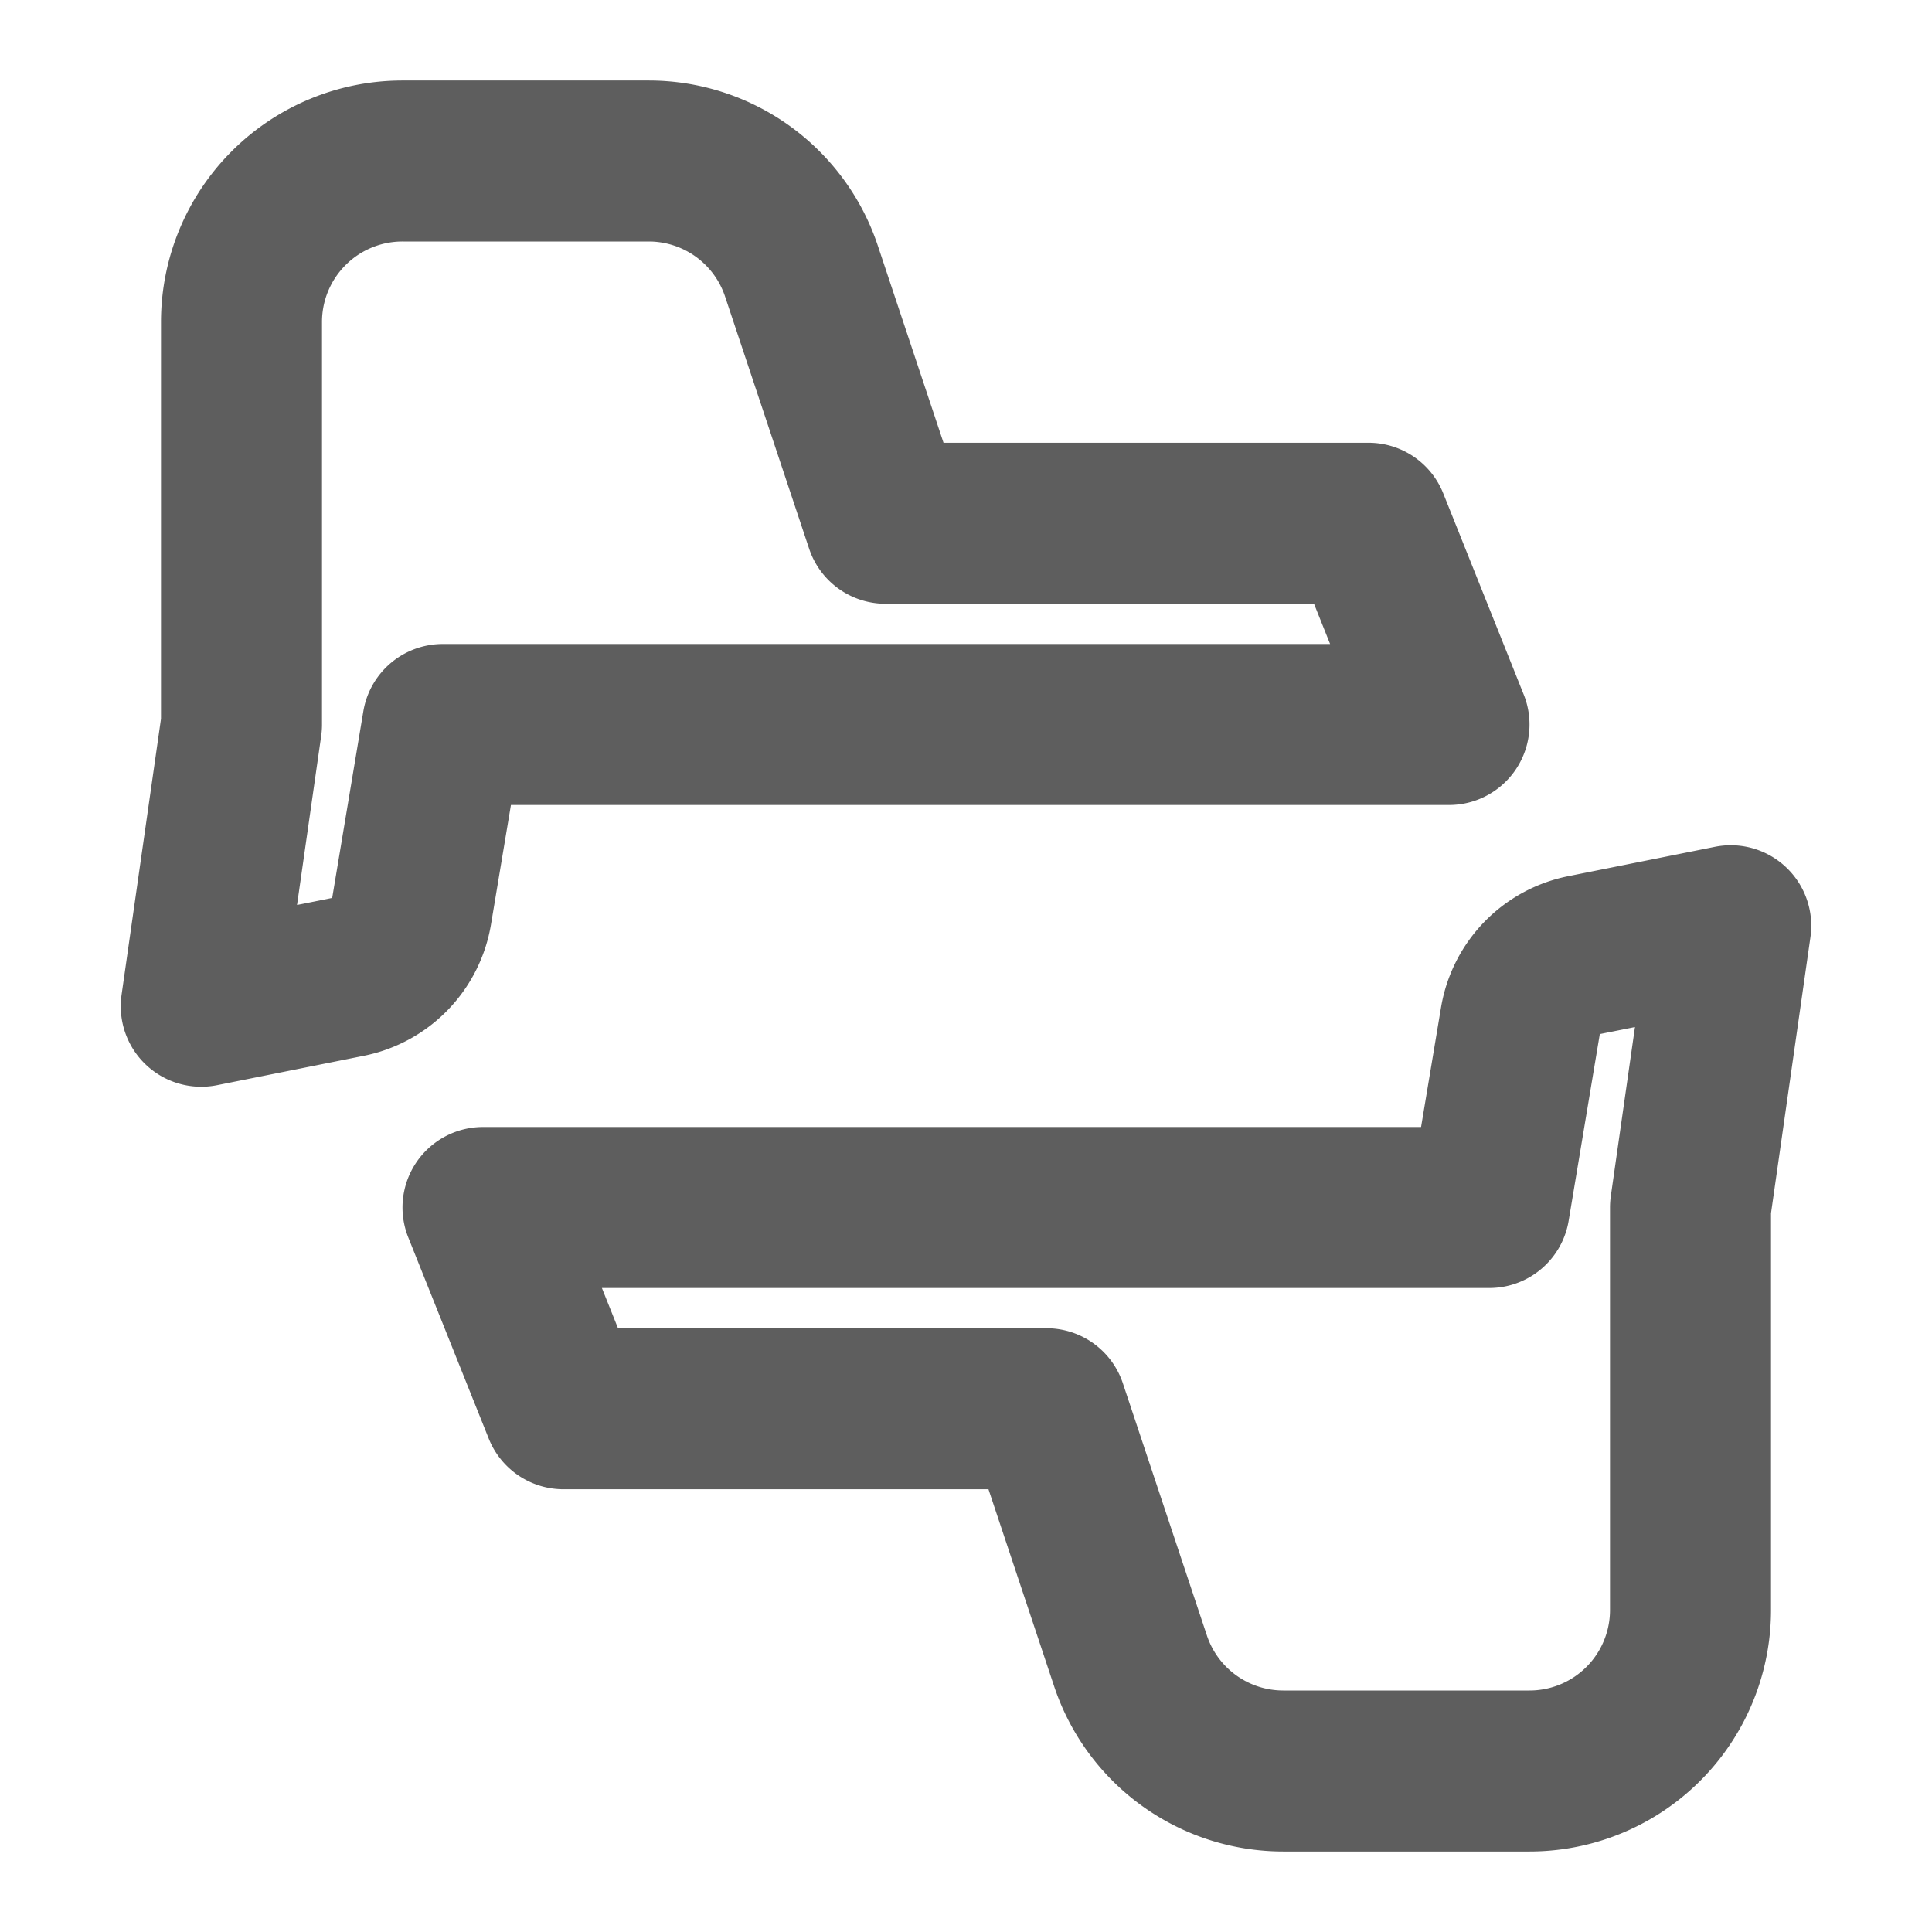 <svg width="80" height="80" fill="none" stroke="#5e5e5e" stroke-linecap="round" stroke-linejoin="round" stroke-width="2" viewBox="0 0 24 24" xmlns="http://www.w3.org/2000/svg">
  <path d="M18.5 15H6l1 2.5h6l1.044 3.133A2 2 0 0 0 15.941 22H19a2 2 0 0 0 2-2v-5l.5-3.5-1.823.365a1 1 0 0 0-.79.816L18.5 15Z"></path>
  <path d="M5.5 9H18l-1-2.5h-6L9.956 3.368A2 2 0 0 0 8.059 2H5a2 2 0 0 0-2 2v5l-.5 3.5 1.823-.365a1 1 0 0 0 .79-.816L5.5 9Z"></path>
</svg>